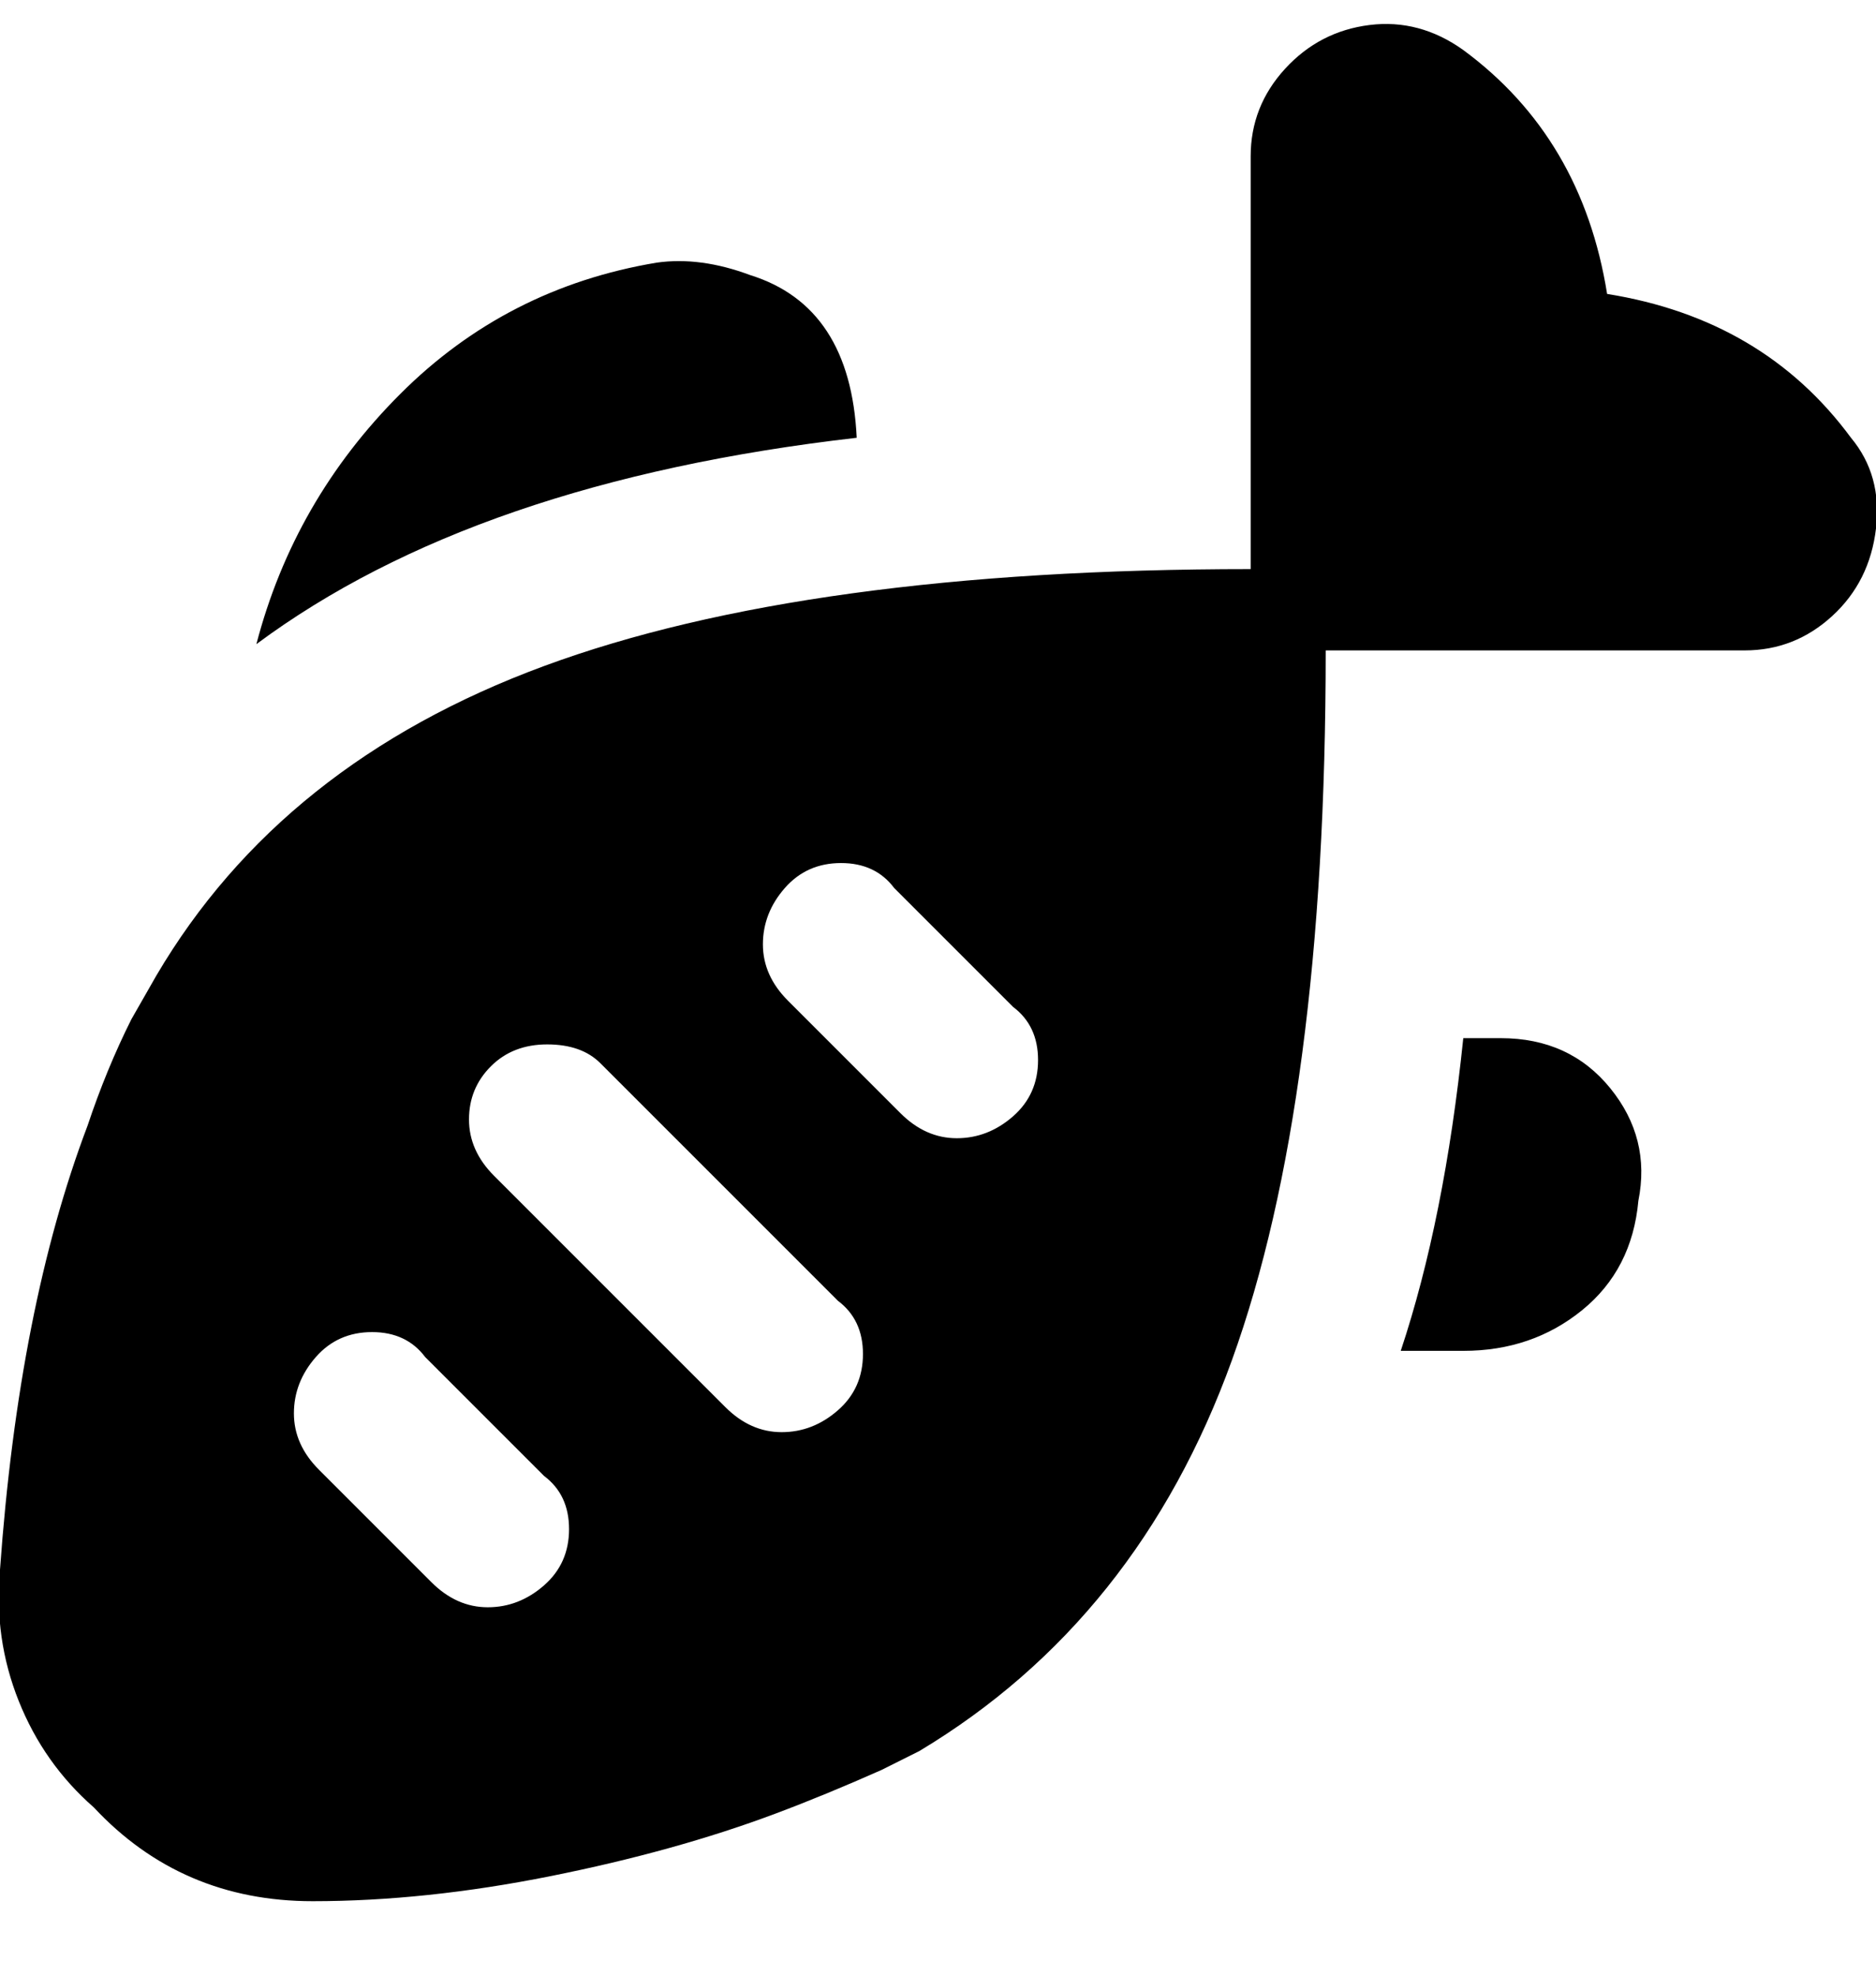 <svg viewBox="0 0 300 316" xmlns="http://www.w3.org/2000/svg"><path d="M262 192q-1 11-9 17.5t-19 6.5h-10q7-21 10-50h6q11 0 17.5 8t4.5 18zM105 42q-24 4-41 21t-23 40q35-26 96-33-1-21-17-26-8-3-15-2zm174 62h-67q0 72-15 113.5T147 280l-6 3q-9 4-17 7-16 6-36 10t-38 4q-21 0-35-15-8-7-12-17t-3-21q3-42 14-71 3-9 7-17l4-7q20-34 62-49.5T200 91V25q0-8 5.5-14T219 4q8-1 15 4 19 14 23 39 25 4 39 23 5 6 4 14.5t-7 14q-6 5.5-14 5.5zM87 236l-19-19q-3-4-8.5-4t-9 4q-3.5 4-3.5 9t4 9l18 18q4 4 9 4t9-3.5q4-3.5 4-9t-4-8.5zm47-28l-38-38q-3-3-8.5-3t-9 3.5Q75 174 75 179t4 9l37 37q4 4 9 4t9-3.5q4-3.5 4-9t-4-8.5zm28-47l-19-19q-3-4-8.5-4t-9 4q-3.5 4-3.5 9t4 9l18 18q4 4 9 4t9-3.5q4-3.5 4-9t-4-8.5z"/></svg>